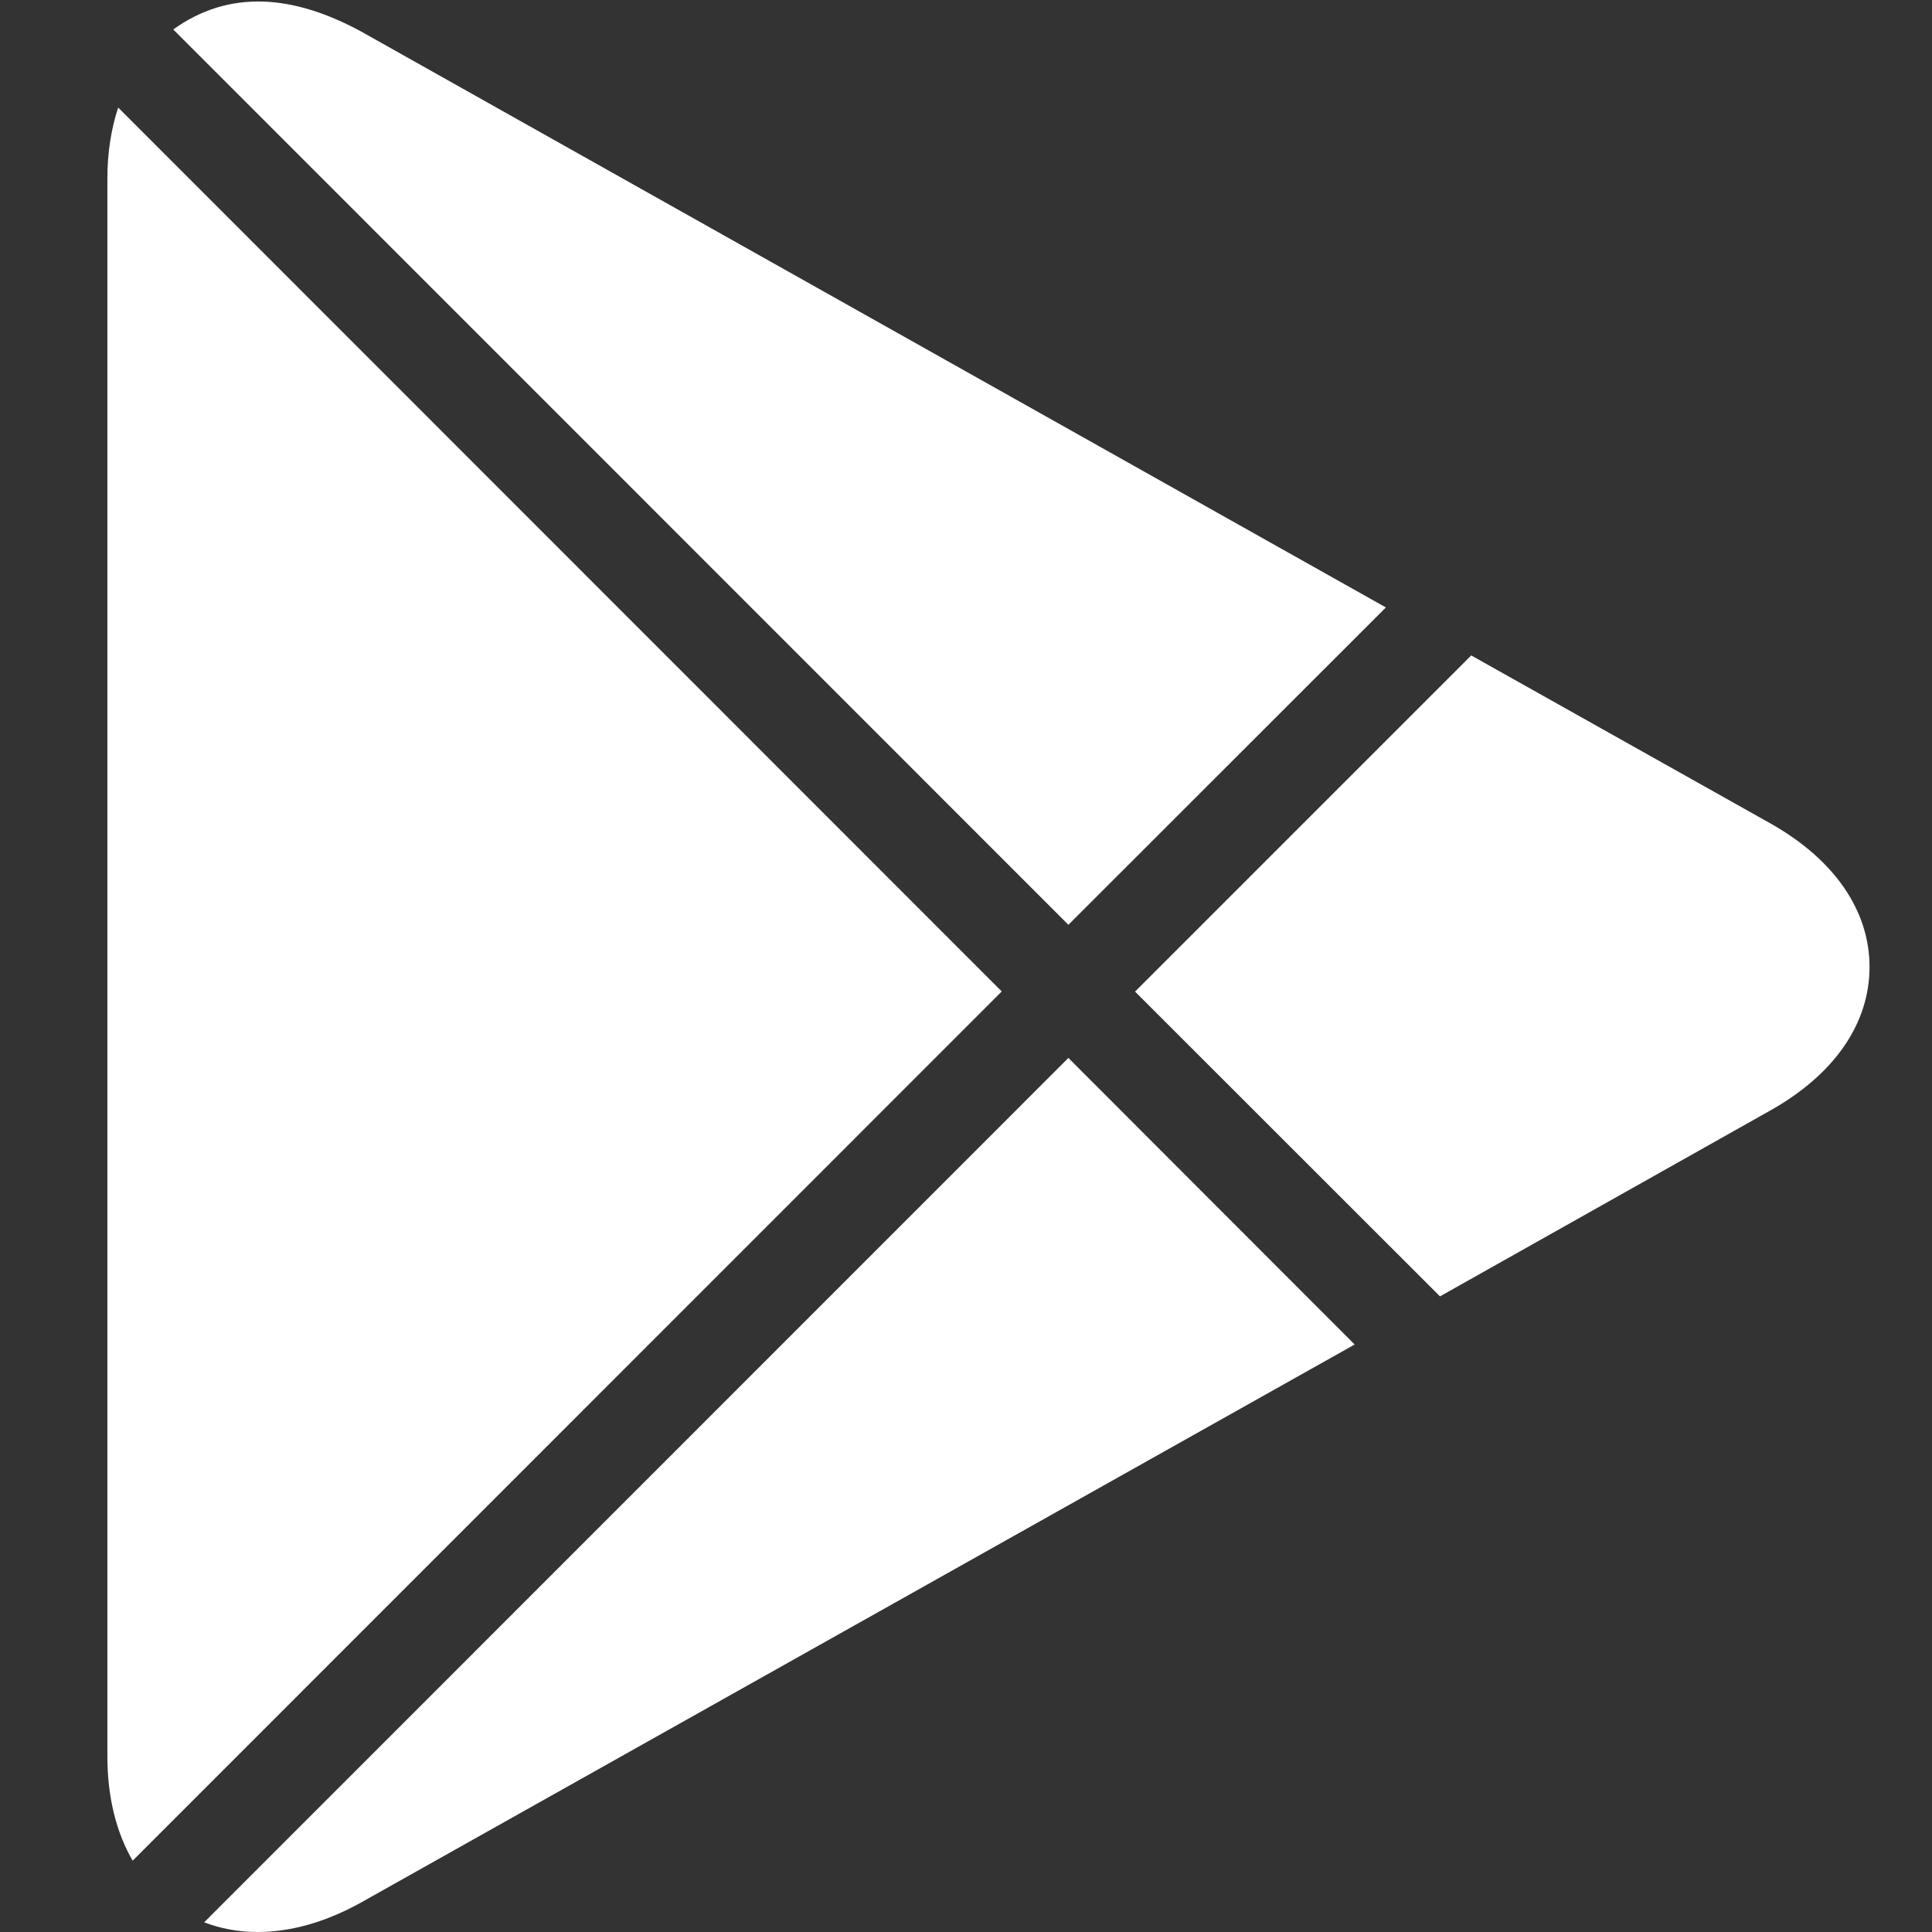 <svg width="12" height="12" viewBox="0 0 12 12" fill="none" xmlns="http://www.w3.org/2000/svg">
<rect x="0" y="0" width="12" height="12" fill="#333333" stroke="none"/>
<path d="M6.636 5.744L8.608 3.773L2.24 0.194C1.818 -0.034 1.423 -0.066 1.076 0.183L6.636 5.744ZM8.944 8.052L10.993 6.899C11.393 6.675 11.612 6.358 11.612 6.006C11.612 5.655 11.393 5.337 10.994 5.113L9.138 4.071L7.05 6.159L8.944 8.052ZM0.734 0.668C0.691 0.799 0.667 0.946 0.667 1.107V10.91C0.667 11.164 0.723 11.383 0.824 11.557L6.222 6.158L0.734 0.668ZM6.636 6.571L1.268 11.94C1.371 11.979 1.482 12 1.598 12C1.806 12 2.023 11.939 2.244 11.816L8.414 8.351L6.636 6.571Z" fill="white"/>
</svg>
